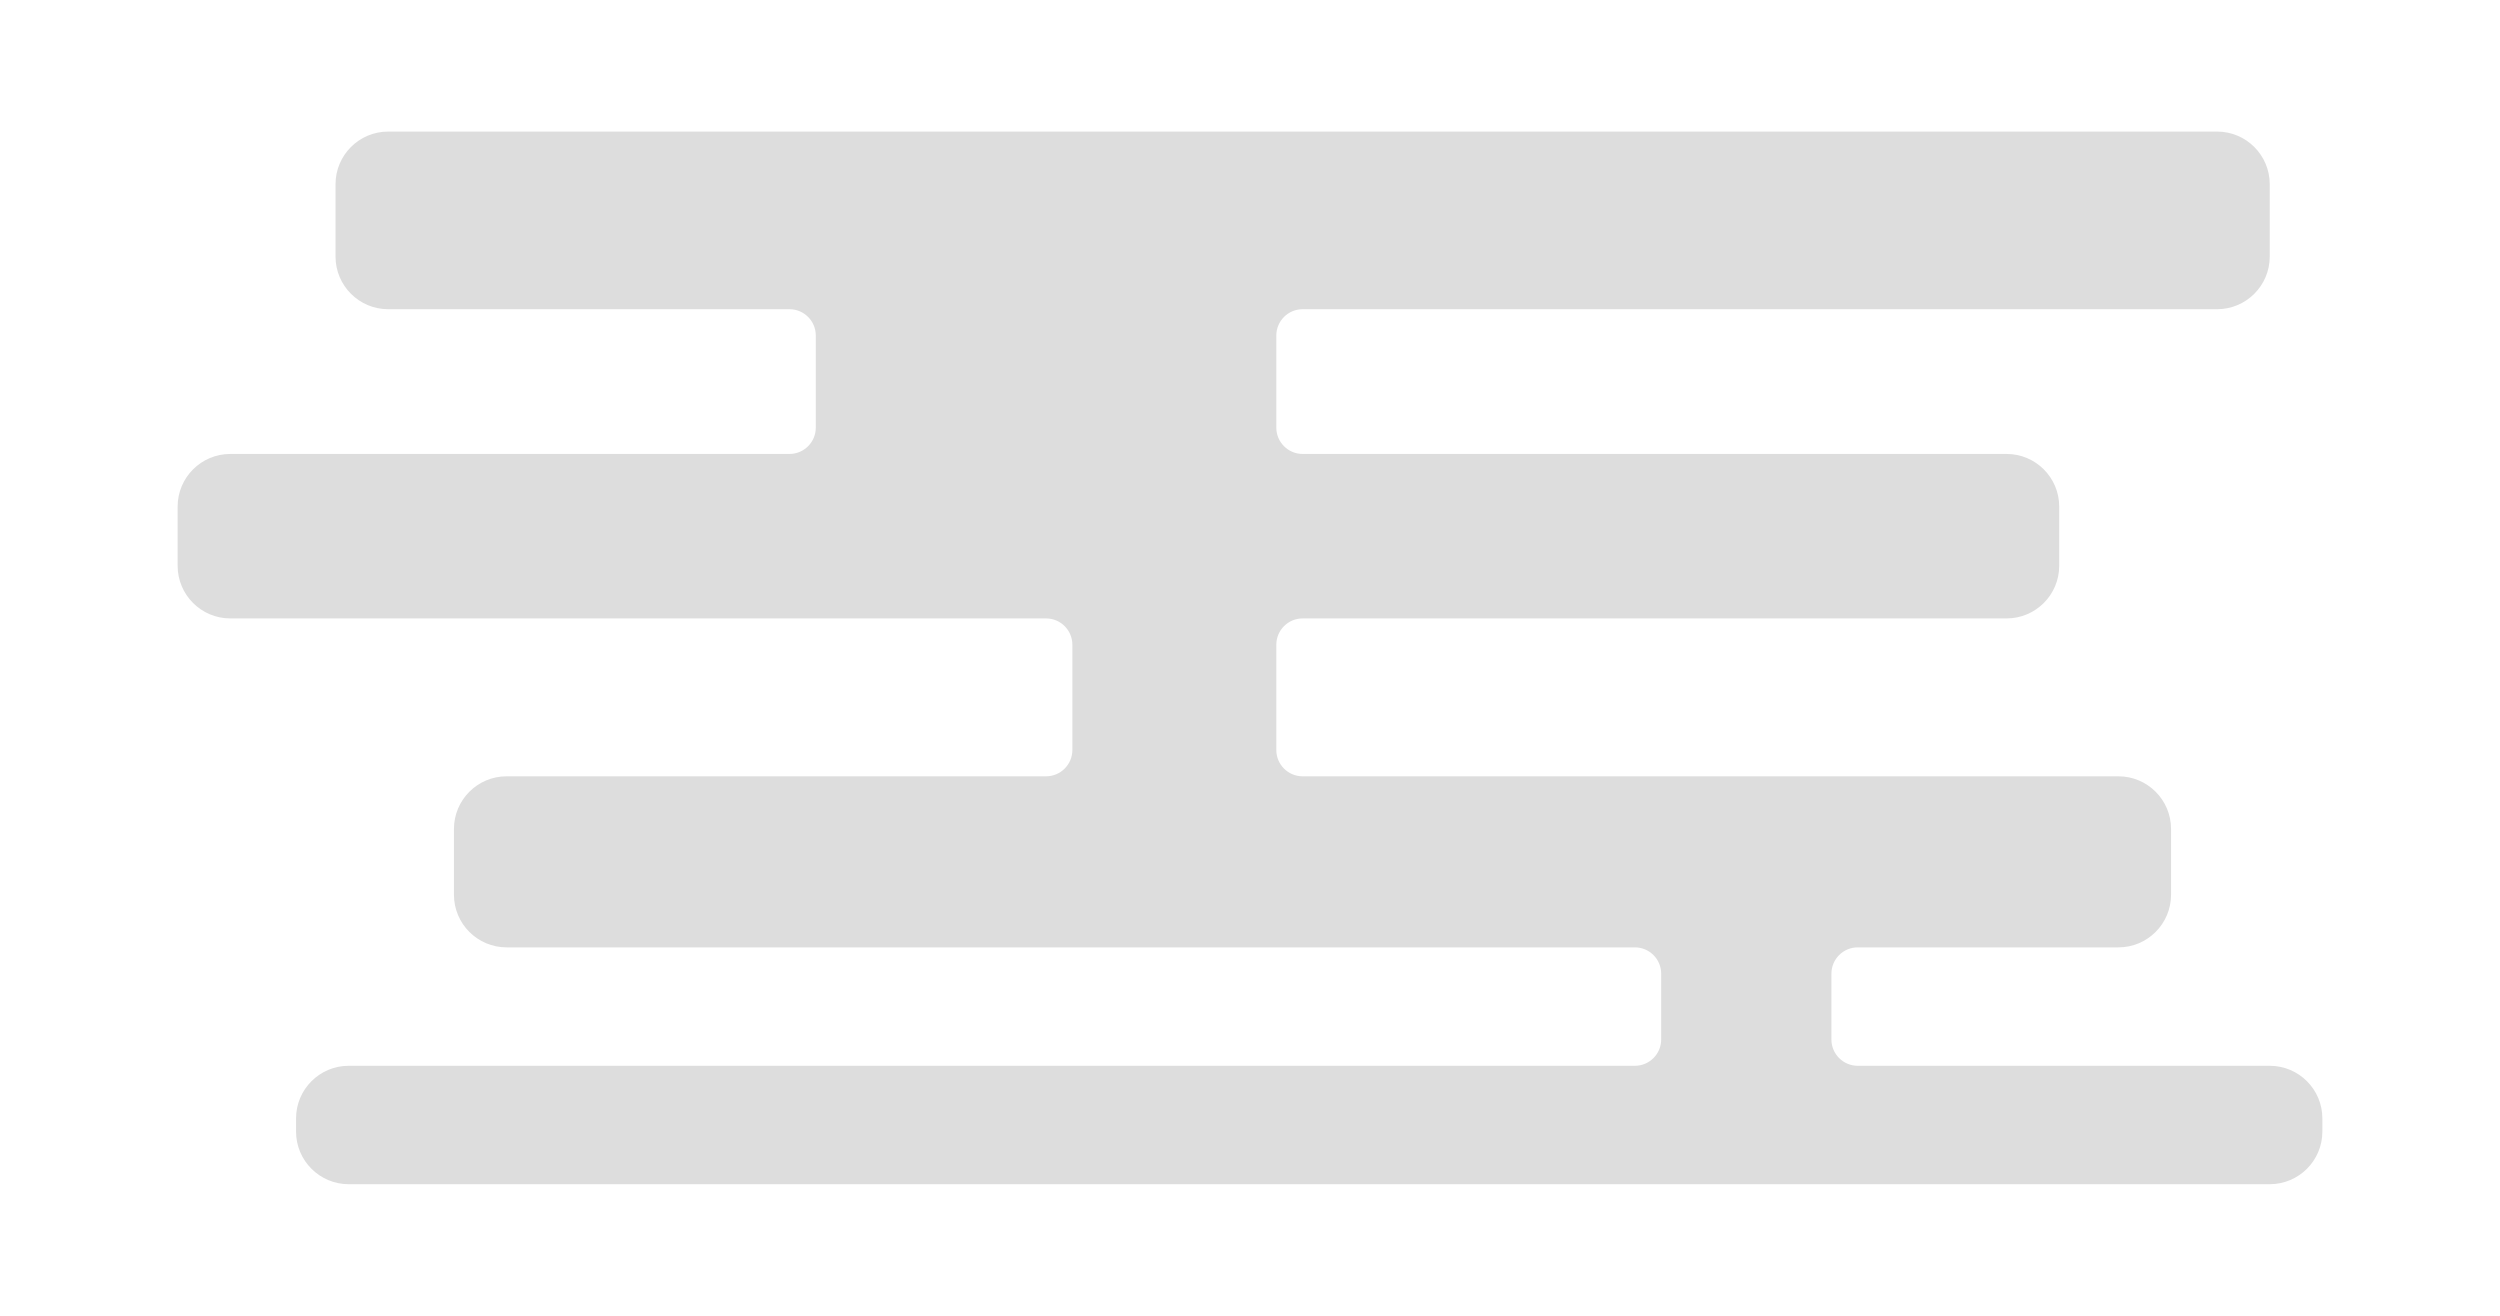 <?xml version="1.0" encoding="UTF-8" standalone="no"?><!-- Generator: Gravit.io --><svg xmlns="http://www.w3.org/2000/svg" xmlns:xlink="http://www.w3.org/1999/xlink" style="isolation:isolate" viewBox="0 0 380 200" width="380pt" height="200pt"><defs><clipPath id="_clipPath_clh3QgXRFwWTK7keJGAe9OcsQtiDXIwC"><rect width="380" height="200"/></clipPath></defs><mask id="_mask_8gEZpmy1UeUhPbGtGK4RQQBcWBcPwZc1" x="-200%" y="-200%" width="400%" height="400%"><rect x="-200%" y="-200%" width="400%" height="400%" style="fill:white;"/><path d=" M 145 51 L 145 65 C 145 67.208 146.792 69 149 69 L 171 69 C 173.208 69 175 67.208 175 65 L 175 51 C 175 48.792 173.208 47 171 47 L 149 47 C 146.792 47 145 48.792 145 51 Z " fill="black" stroke="none"/></mask><g clip-path="url(#_clipPath_clh3QgXRFwWTK7keJGAe9OcsQtiDXIwC)" mask="url(#_mask_8gEZpmy1UeUhPbGtGK4RQQBcWBcPwZc1)"><path d=" M 51 28 L 51 39 C 51 43.415 54.585 47 59 47 L 120 47 C 122.208 47 124 48.792 124 51 L 124 65 C 124 67.208 122.208 69 120 69 L 35 69 C 30.585 69 27 72.585 27 77 L 27 86 C 27 90.415 30.585 94 35 94 L 159 94 C 161.208 94 163 95.792 163 98 L 163 114 C 163 116.208 161.208 118 159 118 L 77 118 C 72.585 118 69 121.585 69 126 L 69 136 C 69 140.415 72.585 144 77 144 L 248.5 144 C 250.708 144 252.5 145.792 252.5 148 L 252.5 158 C 252.5 160.208 250.708 162 248.5 162 L 53 162 C 48.585 162 45 165.585 45 170 L 45 172 C 45 176.415 48.585 180 53 180 L 345 180 C 349.415 180 353 176.415 353 172 L 353 170 C 353 165.585 349.415 162 345 162 L 282.375 162 C 280.167 162 278.375 160.208 278.375 158 L 278.375 148 C 278.375 145.792 280.167 144 282.375 144 L 322 144 C 326.415 144 330 140.415 330 136 L 330 126 C 330 121.585 326.415 118 322 118 L 198 118 C 195.792 118 194 116.208 194 114 L 194 98 C 194 95.792 195.792 94 198 94 L 305 94 C 309.415 94 313 90.415 313 86 L 313 77 C 313 72.585 309.415 69 305 69 L 198 69 C 195.792 69 194 67.208 194 65 L 194 51 C 194 48.792 195.792 47 198 47 L 337 47 C 341.415 47 345 43.415 345 39 L 345 28 C 345 23.585 341.415 20 337 20 L 59 20 C 54.585 20 51 23.585 51 28 Z " fill="rgb(221,221,221)"/></g></svg>